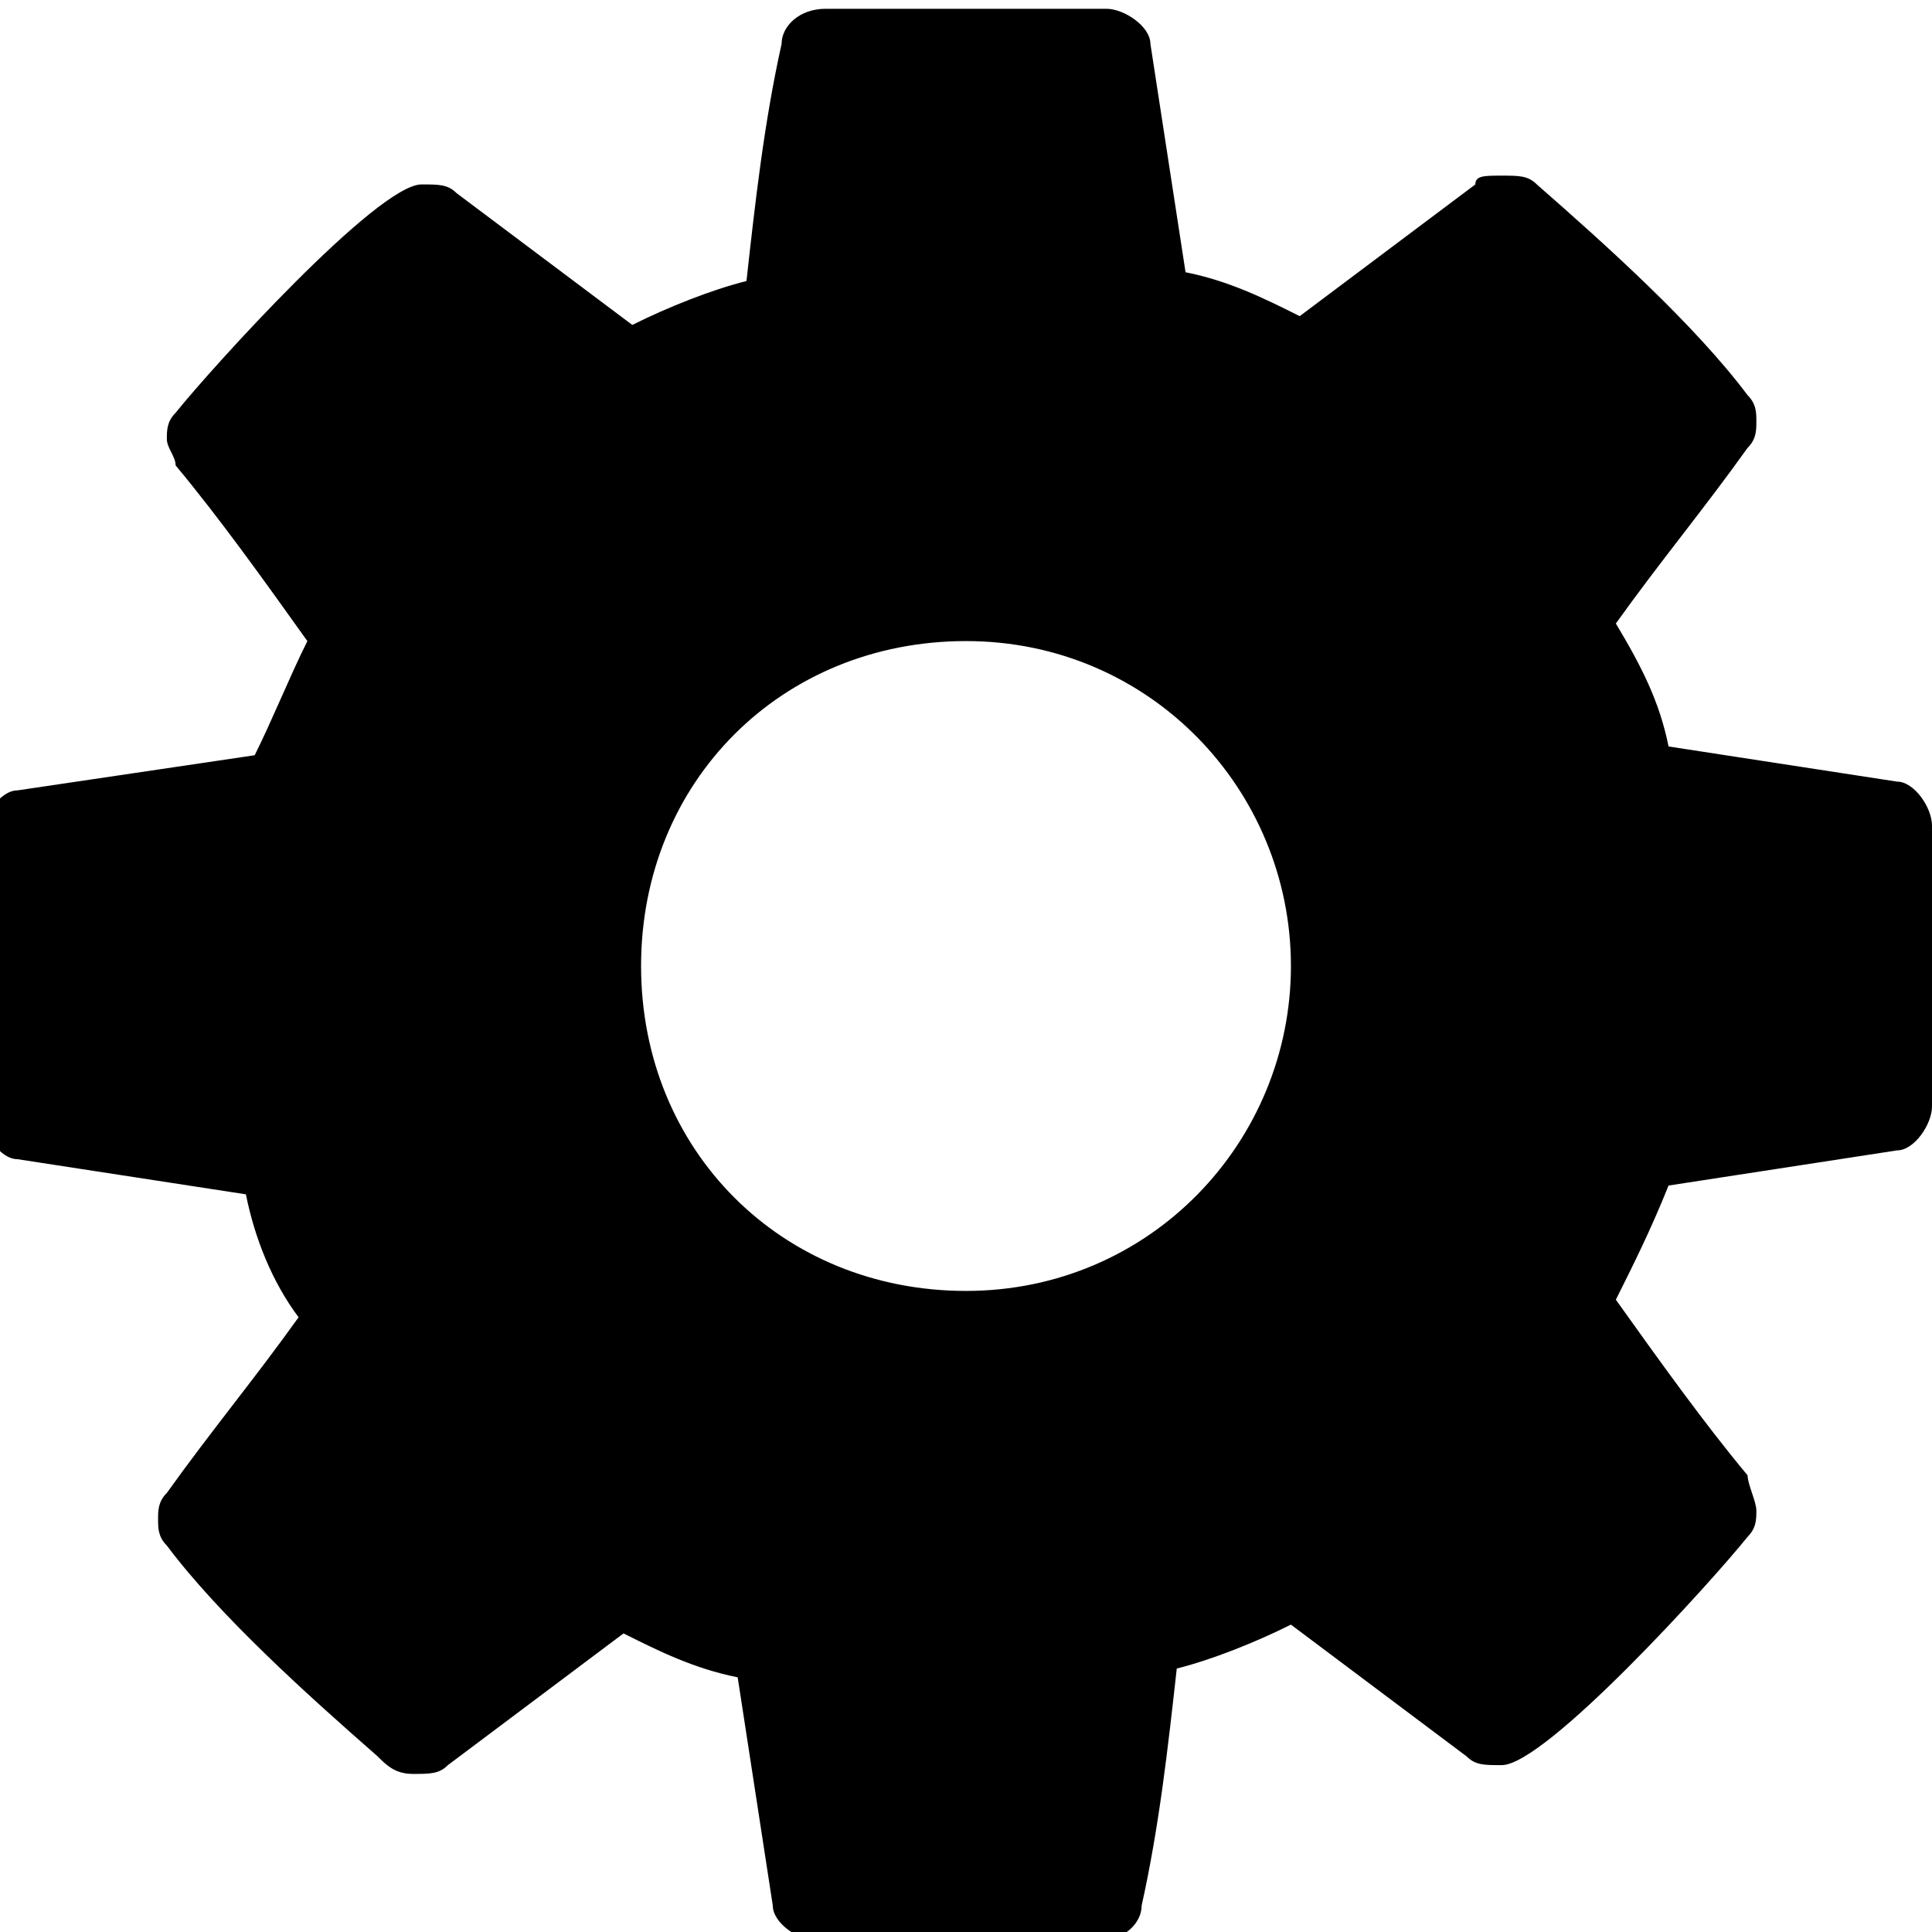 <?xml version="1.0" encoding="utf-8"?>
<!-- Generator: Adobe Illustrator 19.0.0, SVG Export Plug-In . SVG Version: 6.00 Build 0)  -->
<svg version="1.1" id="图层_1" xmlns="http://www.w3.org/2000/svg" xmlns:xlink="http://www.w3.org/1999/xlink" x="0px" y="0px"
	 viewBox="-889 590 22 22" style="enable-background:new -889 590 22 22;" xml:space="preserve">
<title>fa-cog</title>
<desc>Created with Sketch.</desc>
<path id="fa-cog" d="M-874.3,601c0,2-1.6,3.7-3.7,3.7s-3.7-1.6-3.7-3.7s1.6-3.7,3.7-3.7S-874.3,599-874.3,601L-874.3,601z
	 M-867,599.4c0-0.2-0.2-0.5-0.4-0.5l-2.6-0.4c-0.1-0.5-0.3-0.9-0.6-1.4c0.5-0.7,1-1.3,1.5-2c0.1-0.1,0.1-0.2,0.1-0.3
	c0-0.1,0-0.2-0.1-0.3c-0.6-0.8-1.6-1.7-2.4-2.4c-0.1-0.1-0.2-0.1-0.4-0.1s-0.3,0-0.3,0.1l-2,1.5c-0.4-0.2-0.8-0.4-1.3-0.5l-0.4-2.6
	c0-0.2-0.3-0.4-0.5-0.4h-3.2c-0.3,0-0.5,0.2-0.5,0.4c-0.2,0.9-0.3,1.8-0.4,2.7c-0.4,0.1-0.9,0.3-1.3,0.5l-2-1.5
	c-0.1-0.1-0.2-0.1-0.4-0.1c-0.5,0-2.4,2.1-2.8,2.6c-0.1,0.1-0.1,0.2-0.1,0.3s0.1,0.2,0.1,0.3c0.5,0.6,1,1.3,1.5,2
	c-0.2,0.4-0.4,0.9-0.6,1.3l-2.7,0.4c-0.2,0-0.4,0.3-0.4,0.5v3.2c0,0.2,0.2,0.5,0.4,0.5l2.6,0.4c0.1,0.5,0.3,1,0.6,1.4
	c-0.5,0.7-1,1.3-1.5,2c-0.1,0.1-0.1,0.2-0.1,0.3c0,0.1,0,0.2,0.1,0.3c0.6,0.8,1.6,1.7,2.4,2.4c0.1,0.1,0.2,0.2,0.4,0.2
	s0.3,0,0.4-0.1l2-1.5c0.4,0.2,0.8,0.4,1.3,0.5l0.4,2.6c0,0.2,0.3,0.4,0.5,0.4h3.2c0.3,0,0.5-0.2,0.5-0.4c0.2-0.9,0.3-1.8,0.4-2.7
	c0.4-0.1,0.9-0.3,1.3-0.5l2,1.5c0.1,0.1,0.2,0.1,0.4,0.1c0.5,0,2.4-2.1,2.8-2.6c0.1-0.1,0.1-0.2,0.1-0.3s-0.1-0.3-0.1-0.4
	c-0.5-0.6-1-1.3-1.5-2c0.2-0.4,0.4-0.8,0.6-1.3l2.6-0.4c0.2,0,0.4-0.3,0.4-0.5V599.4z"/>
</svg>
